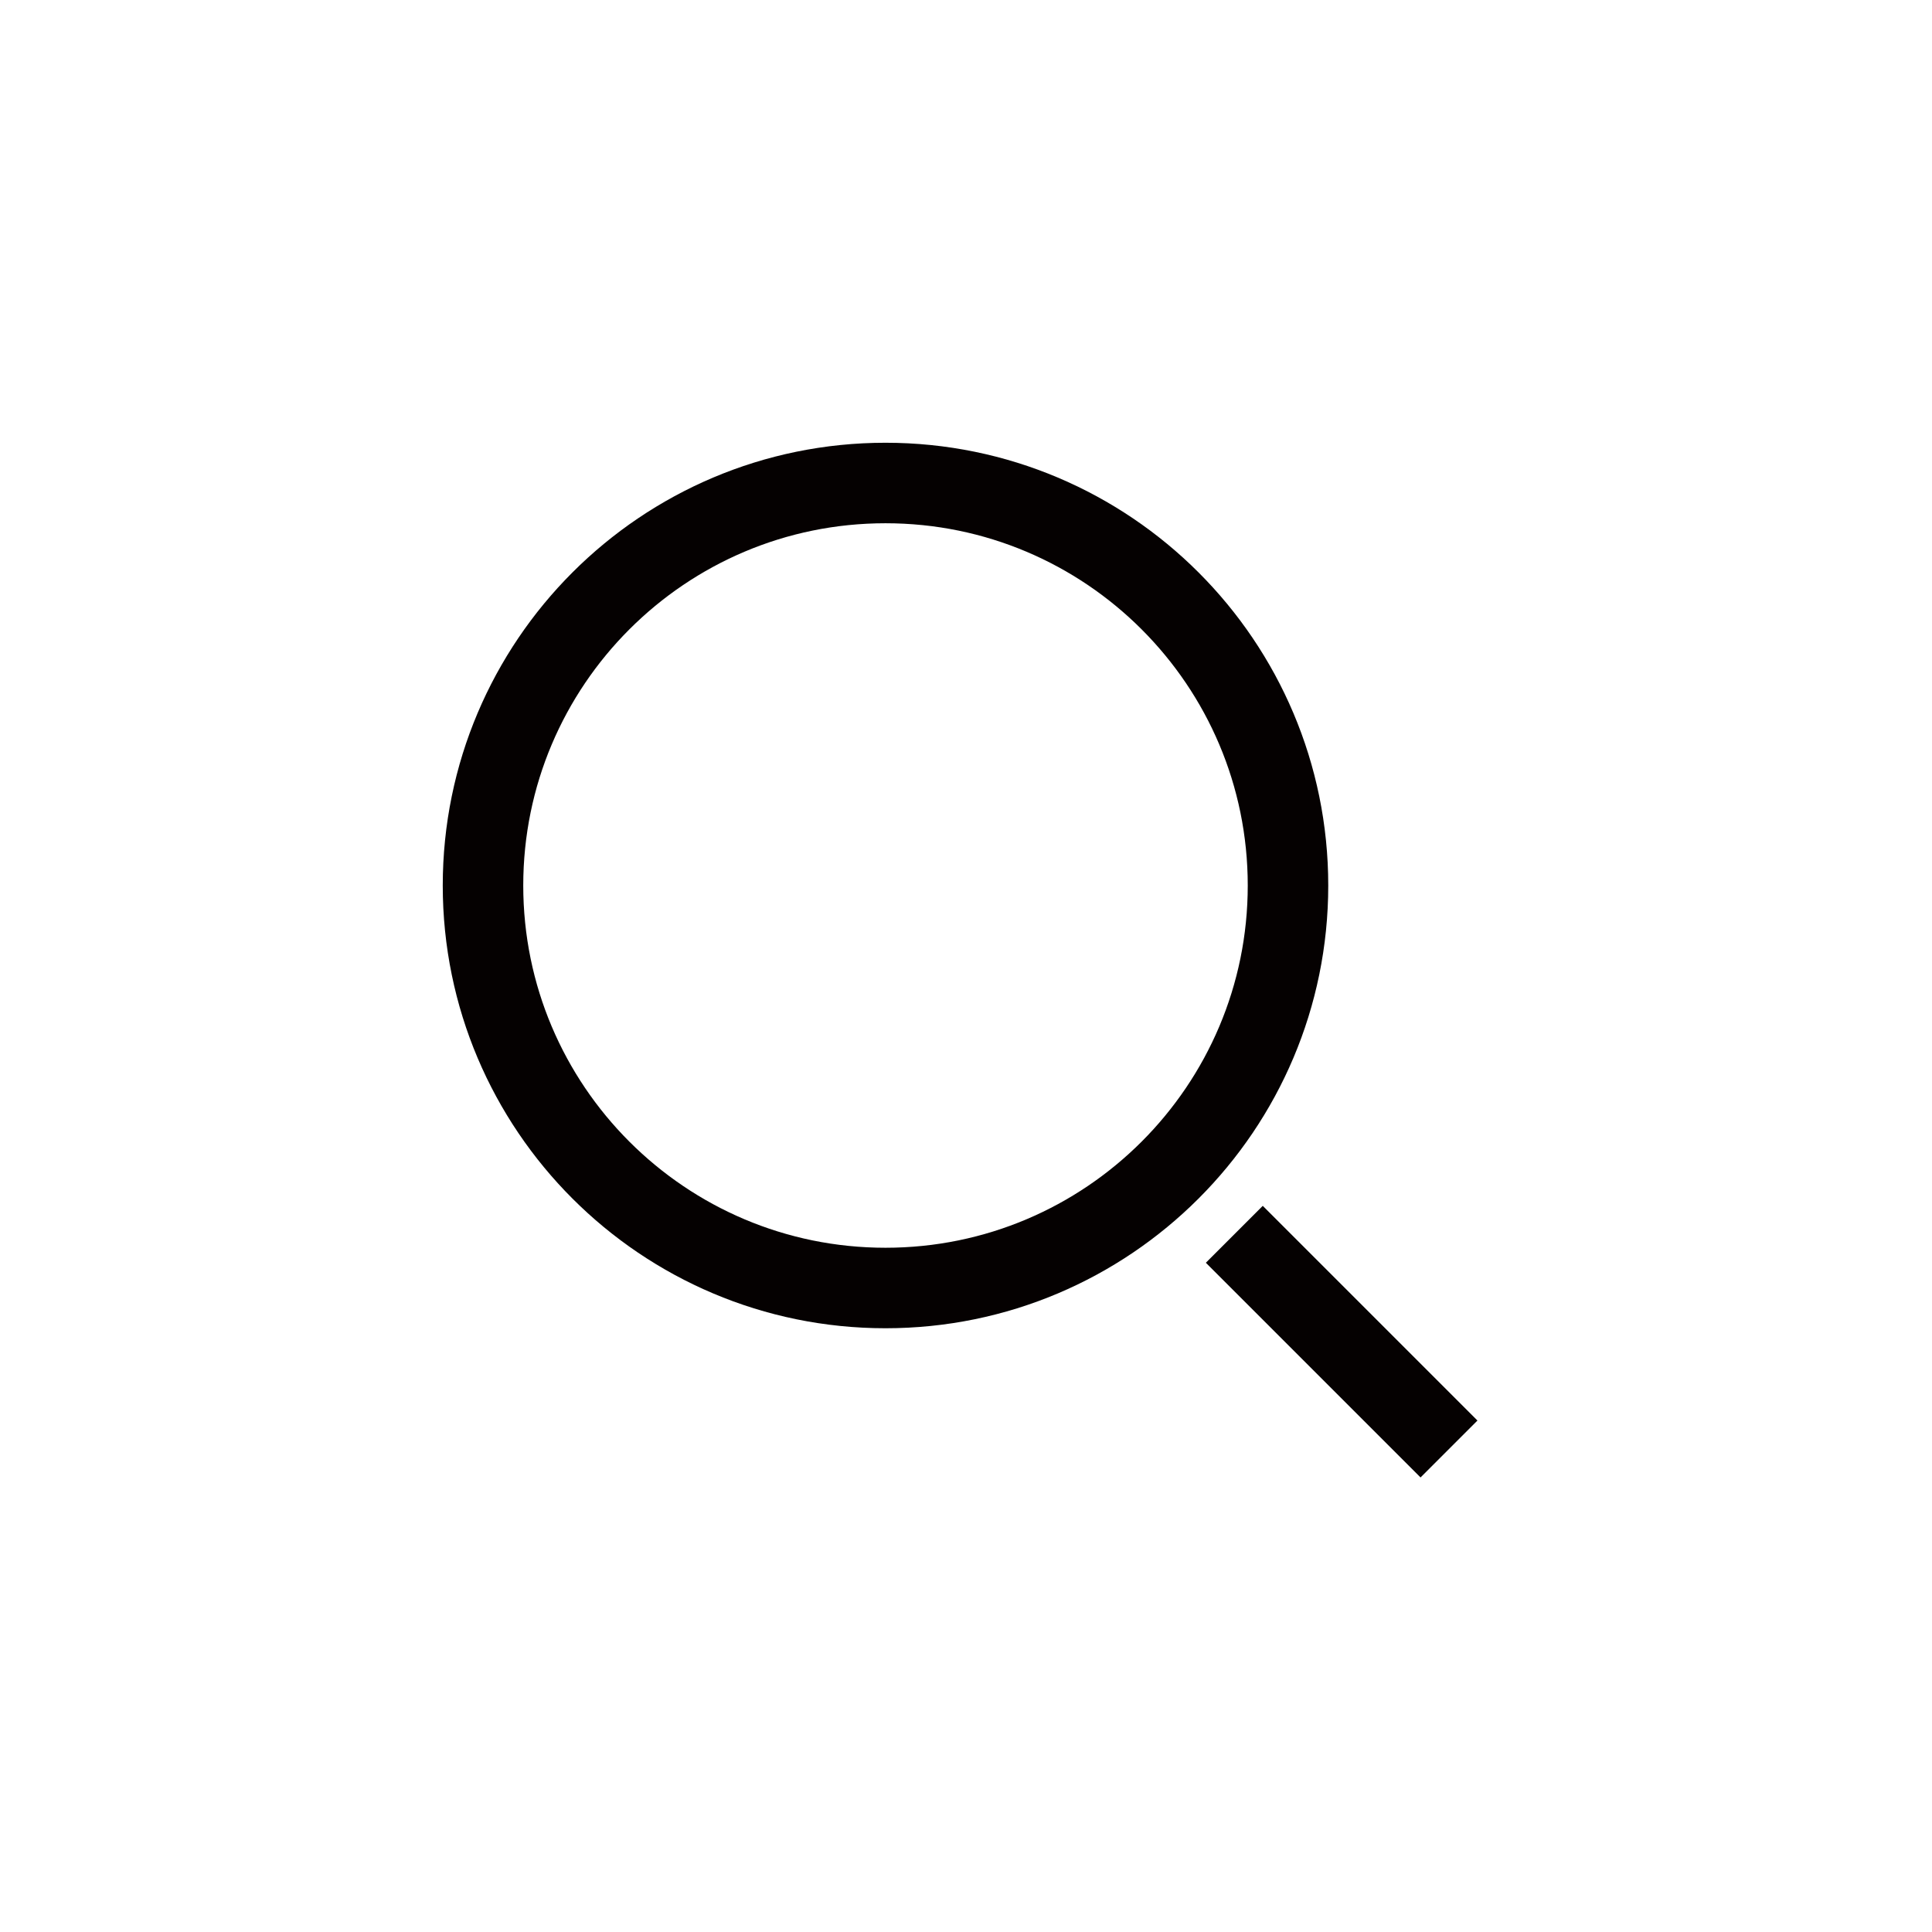 <?xml version="1.0" encoding="UTF-8"?>
<svg width="24px" height="24px" viewBox="0 0 24 24" version="1.1" xmlns="http://www.w3.org/2000/svg" xmlns:xlink="http://www.w3.org/1999/xlink">
    <title>63A87B74-FC5A-46CE-B6D4-89DA0FD73C0A</title>
    <g id="控件" stroke="none" stroke-width="1" fill="none" fill-rule="evenodd" stroke-dasharray="0,0">
        <g id="24pt/搜索/dark" stroke="#050101">
            <path d="M11,16 C13.761,16 16,13.761 16,11 C16,8.239 13.761,6 11,6 C8.239,6 6,8.239 6,11 C6,13.761 8.239,16 11,16 Z" id="椭圆形"></path>
            <line x1="15.333" y1="15.333" x2="18" y2="18" id="路径-2"></line>
        </g>
    </g>
</svg>